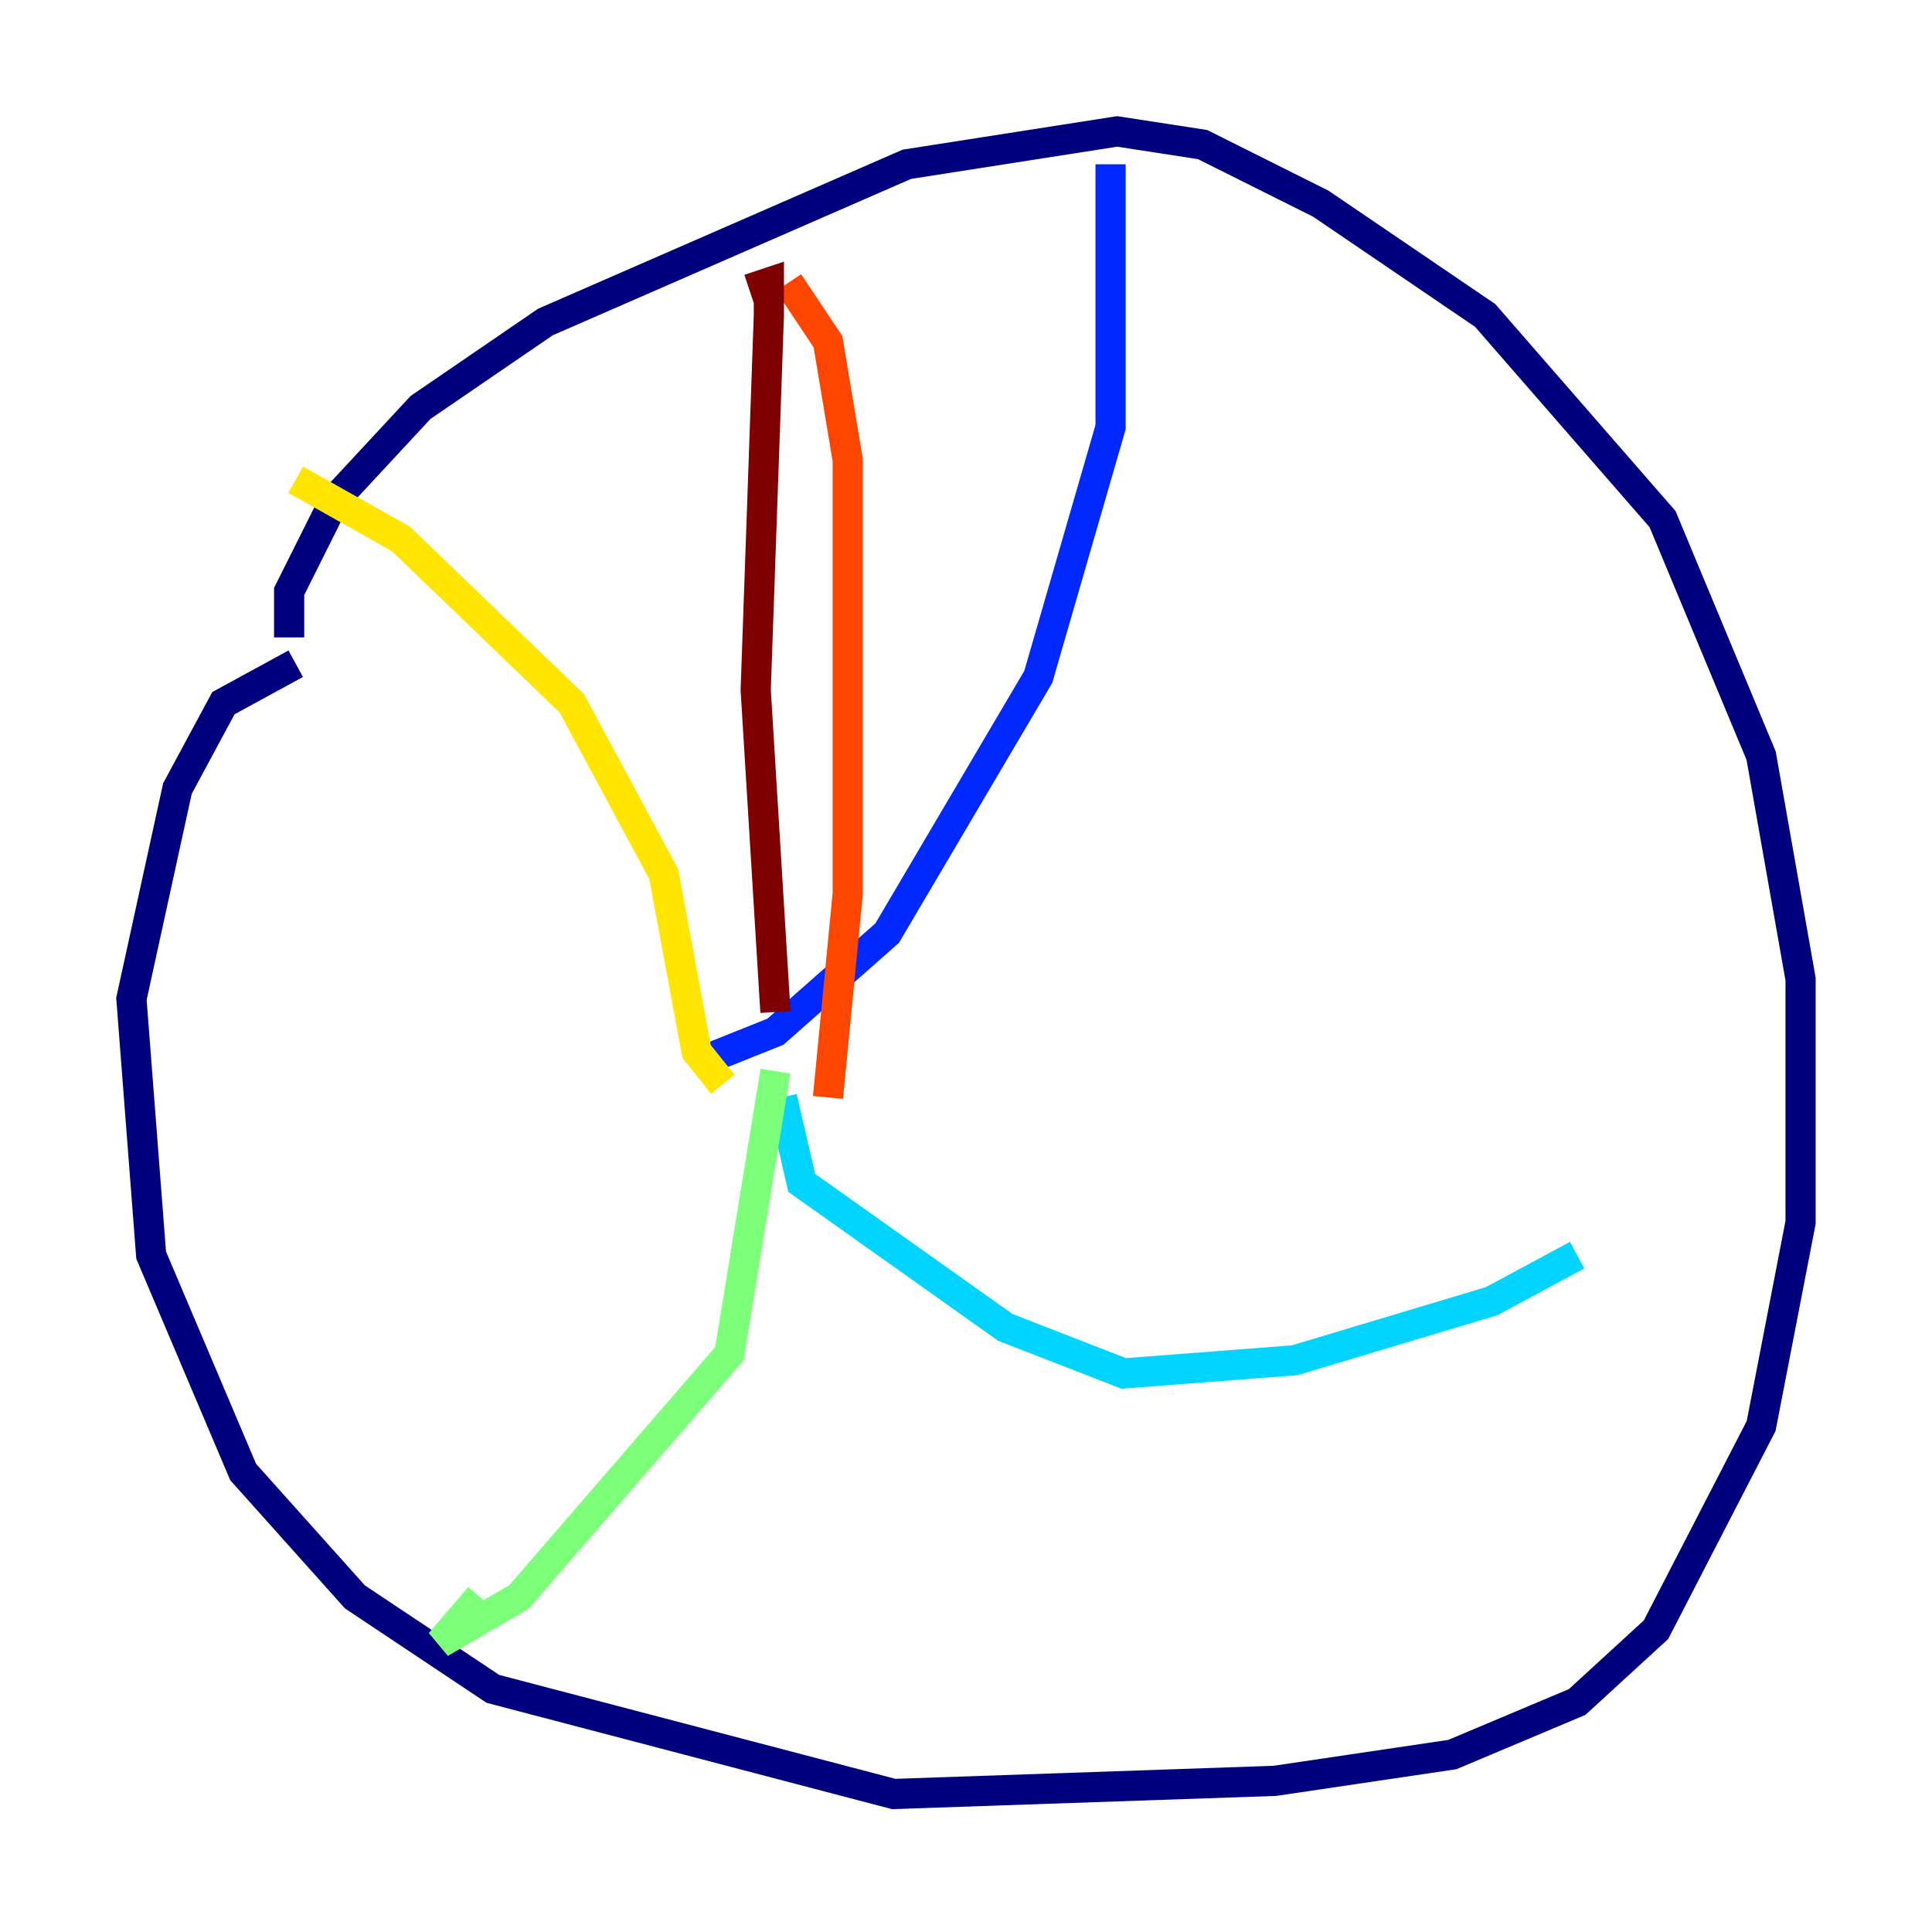<?xml version="1.0" encoding="utf-8" ?>
<svg baseProfile="tiny" height="128" version="1.2" viewBox="0,0,128,128" width="128" xmlns="http://www.w3.org/2000/svg" xmlns:ev="http://www.w3.org/2001/xml-events" xmlns:xlink="http://www.w3.org/1999/xlink"><defs /><polyline fill="none" points="19.157,42.231 19.157,39.184 22.204,33.088 27.864,26.993 36.136,21.333 60.082,10.884 74.014,8.707 79.674,9.578 87.51,13.497 98.395,20.898 110.15,34.395 116.68,50.068 119.293,64.871 119.293,80.98 116.68,94.476 109.714,107.973 104.49,112.762 96.218,116.245 84.463,117.986 59.211,118.857 32.653,111.891 23.51,105.796 16.109,97.524 10.014,83.156 8.707,66.177 11.755,52.245 14.803,46.585 19.592,43.973" stroke="#00007f" stroke-width="2" /><polyline fill="none" points="73.578,10.884 73.578,28.299 68.789,44.843 58.776,61.823 51.374,68.354 47.02,70.095" stroke="#0028ff" stroke-width="2" /><polyline fill="none" points="51.809,72.707 53.116,78.367 66.612,87.946 74.449,90.993 85.769,90.122 98.83,86.204 104.49,83.156" stroke="#00d4ff" stroke-width="2" /><polyline fill="none" points="51.374,70.966 48.327,89.687 34.395,105.796 29.17,108.844 31.782,105.796" stroke="#7cff79" stroke-width="2" /><polyline fill="none" points="47.891,71.837 46.15,69.66 43.973,57.905 37.878,46.585 26.558,35.701 19.592,31.782" stroke="#ffe500" stroke-width="2" /><polyline fill="none" points="54.857,72.707 56.163,59.211 56.163,30.476 54.857,22.64 52.245,18.721" stroke="#ff4600" stroke-width="2" /><polyline fill="none" points="51.374,67.048 50.068,45.714 50.939,20.898 50.939,18.721 49.633,19.157" stroke="#7f0000" stroke-width="2" /></svg>